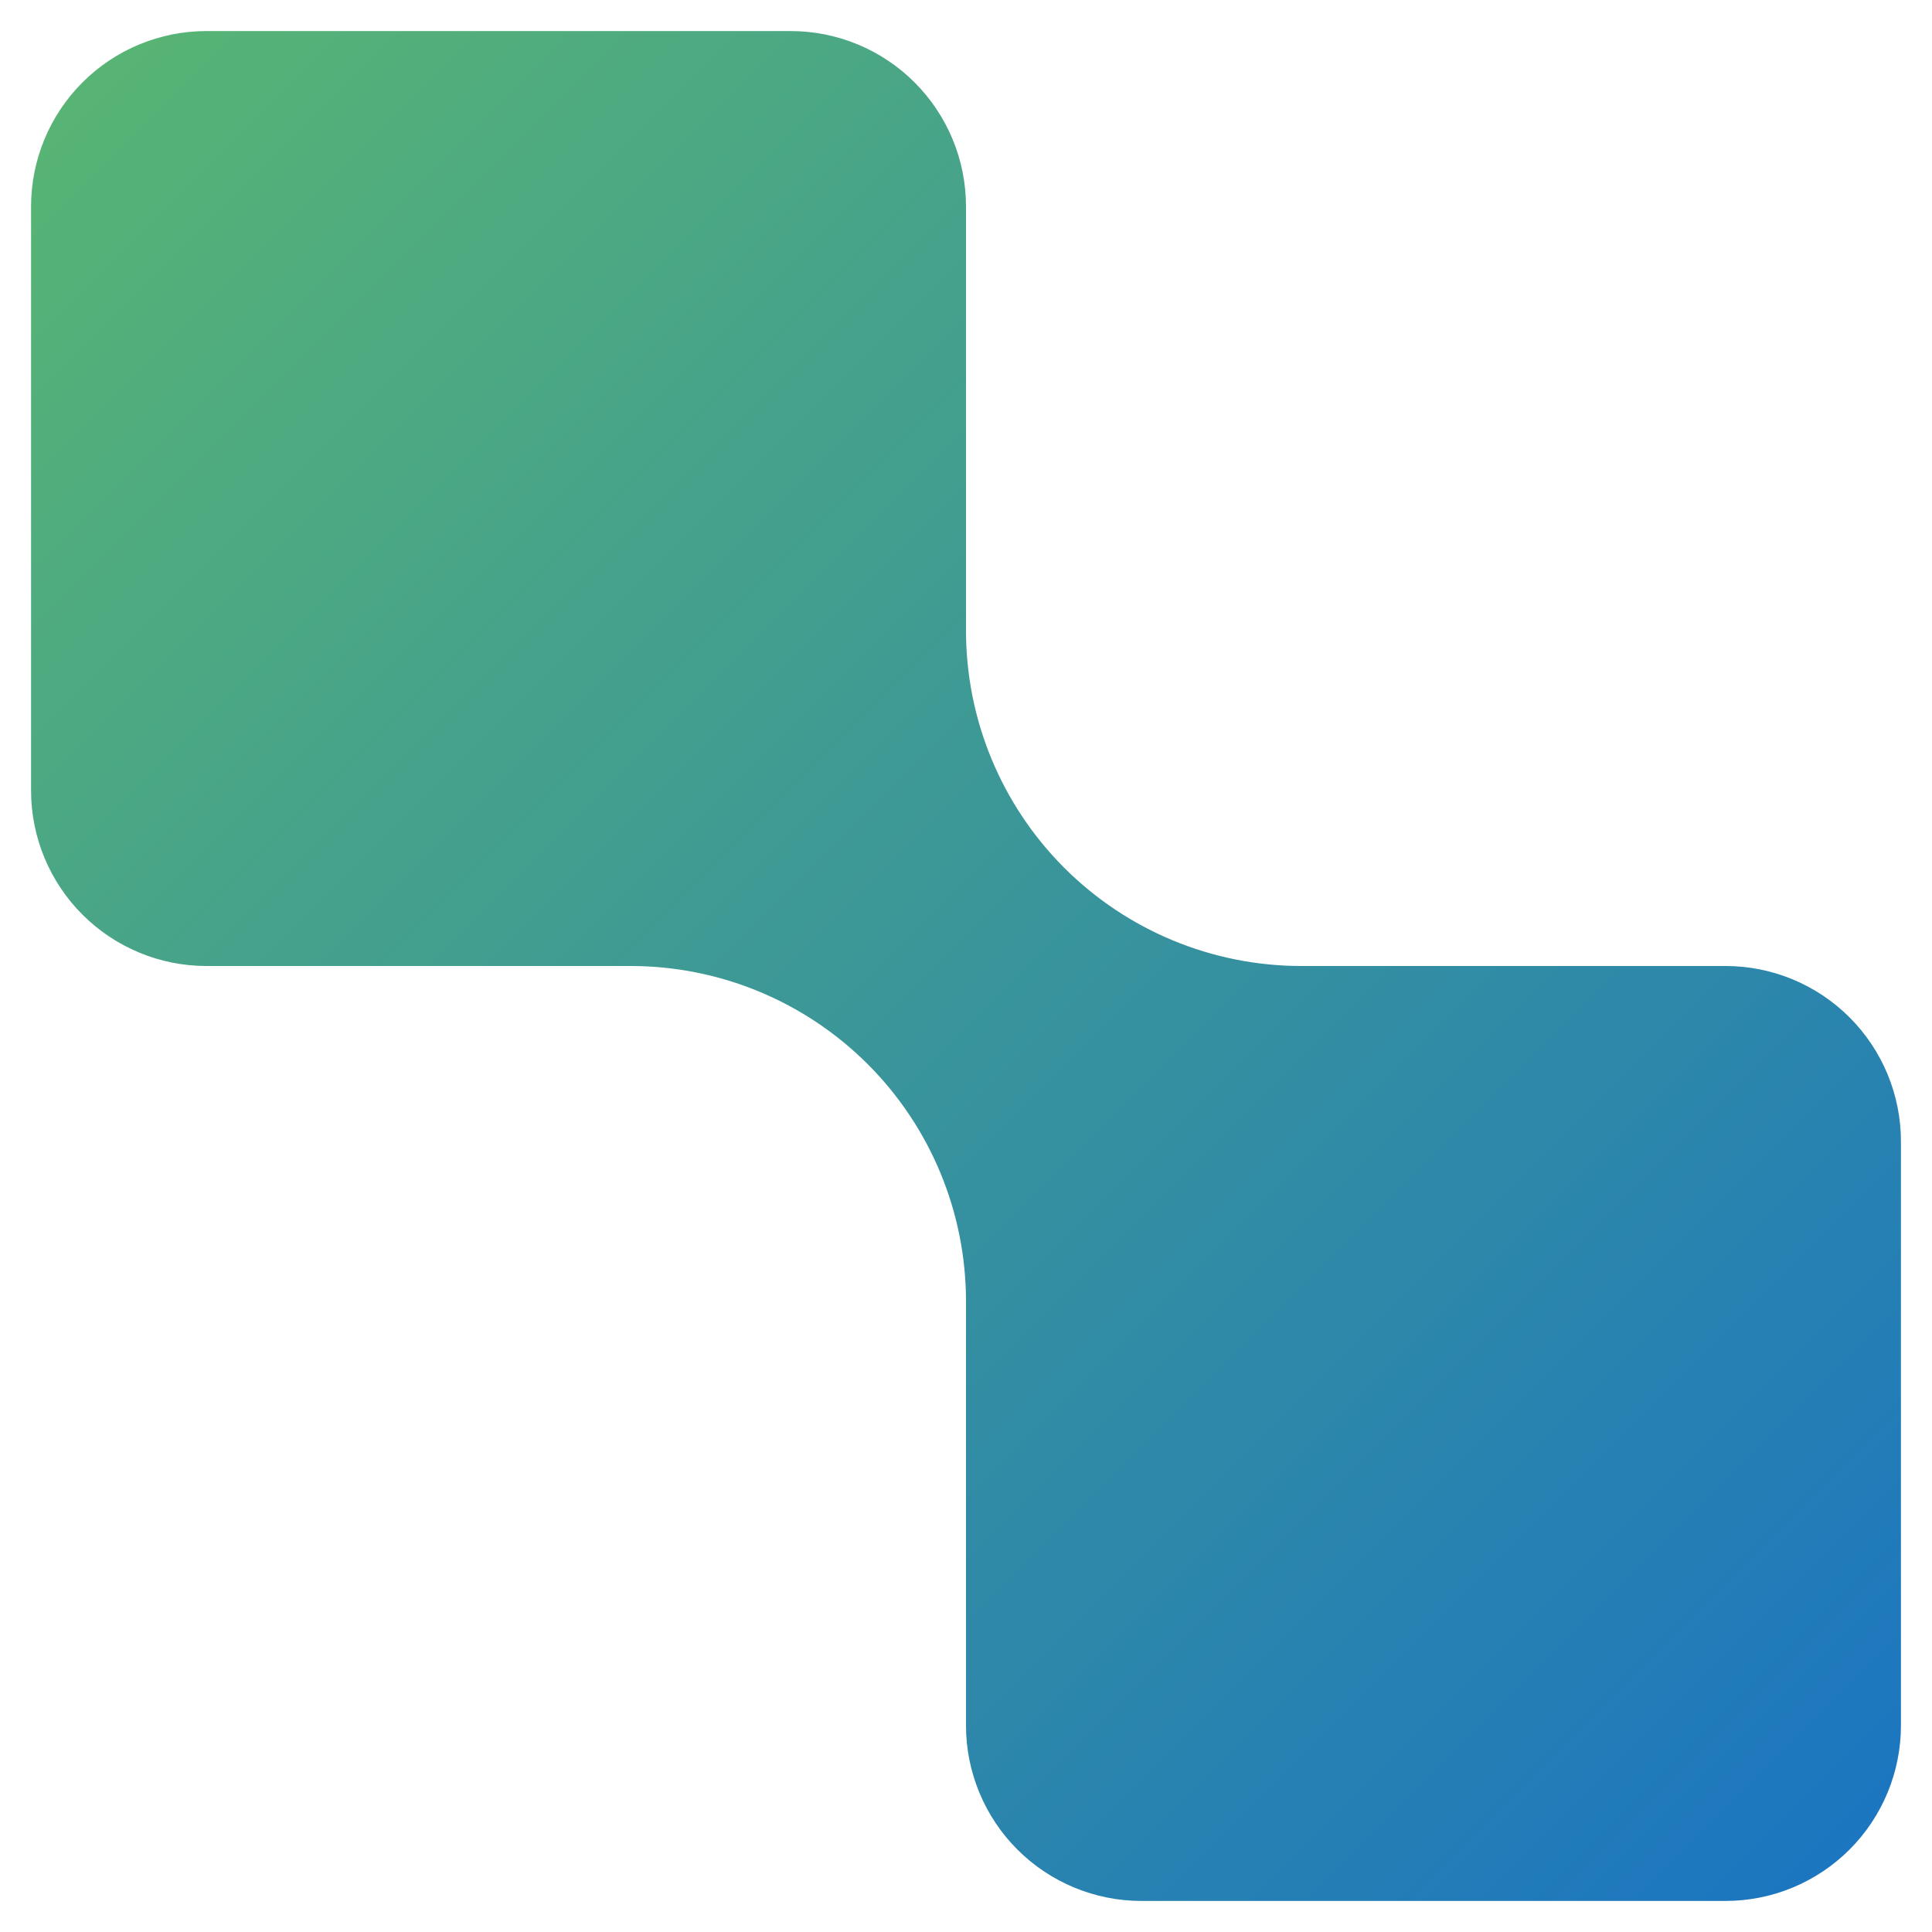 <svg width="622" height="622" viewBox="0 0 622 622" fill="none" xmlns="http://www.w3.org/2000/svg">
<g filter="url(#filter0_d_147_210)">
<path d="M56.477 311H193.04C221.672 311 249.133 322.376 269.379 342.626C289.626 362.875 301 390.34 301 418.977V555.514C301 570.495 306.95 584.863 317.542 595.456C328.133 606.049 342.499 612 357.477 612H545.523C560.502 612 574.867 606.049 585.458 595.456C596.05 584.863 602 570.495 602 555.514V367.486C602 352.505 596.05 338.137 585.458 327.544C574.867 316.951 560.502 311 545.523 311H408.961C380.328 311 352.867 299.624 332.621 279.374C312.374 259.125 301 231.66 301 203.023V66.486C301 51.505 295.05 37.137 284.458 26.544C273.867 15.951 259.501 10 244.523 10H56.477C41.498 10 27.133 15.951 16.542 26.544C5.95 37.137 0 51.505 0 66.486L0 254.514C0 269.495 5.95 283.863 16.542 294.456C27.133 305.049 41.498 311 56.477 311Z" fill="url(#paint0_linear_147_210)"/>
</g>
<defs>
<filter id="filter0_d_147_210" x="0" y="0" width="622" height="622" filterUnits="userSpaceOnUse" color-interpolation-filters="sRGB">
<feFlood flood-opacity="0" result="BackgroundImageFix"/>
<feColorMatrix in="SourceAlpha" type="matrix" values="0 0 0 0 0 0 0 0 0 0 0 0 0 0 0 0 0 0 127 0" result="hardAlpha"/>
<feOffset dx="10"/>
<feGaussianBlur stdDeviation="5"/>
<feComposite in2="hardAlpha" operator="out"/>
<feColorMatrix type="matrix" values="0 0 0 0 0 0 0 0 0 0 0 0 0 0 0 0 0 0 0.2 0"/>
<feBlend mode="normal" in2="BackgroundImageFix" result="effect1_dropShadow_147_210"/>
<feBlend mode="normal" in="SourceGraphic" in2="effect1_dropShadow_147_210" result="shape"/>
</filter>
<linearGradient id="paint0_linear_147_210" x1="0" y1="10" x2="602" y2="612" gradientUnits="userSpaceOnUse">
<stop stop-color="#59B672"/>
<stop offset="1" stop-color="#1A74C2"/>
</linearGradient>
</defs>
</svg>
